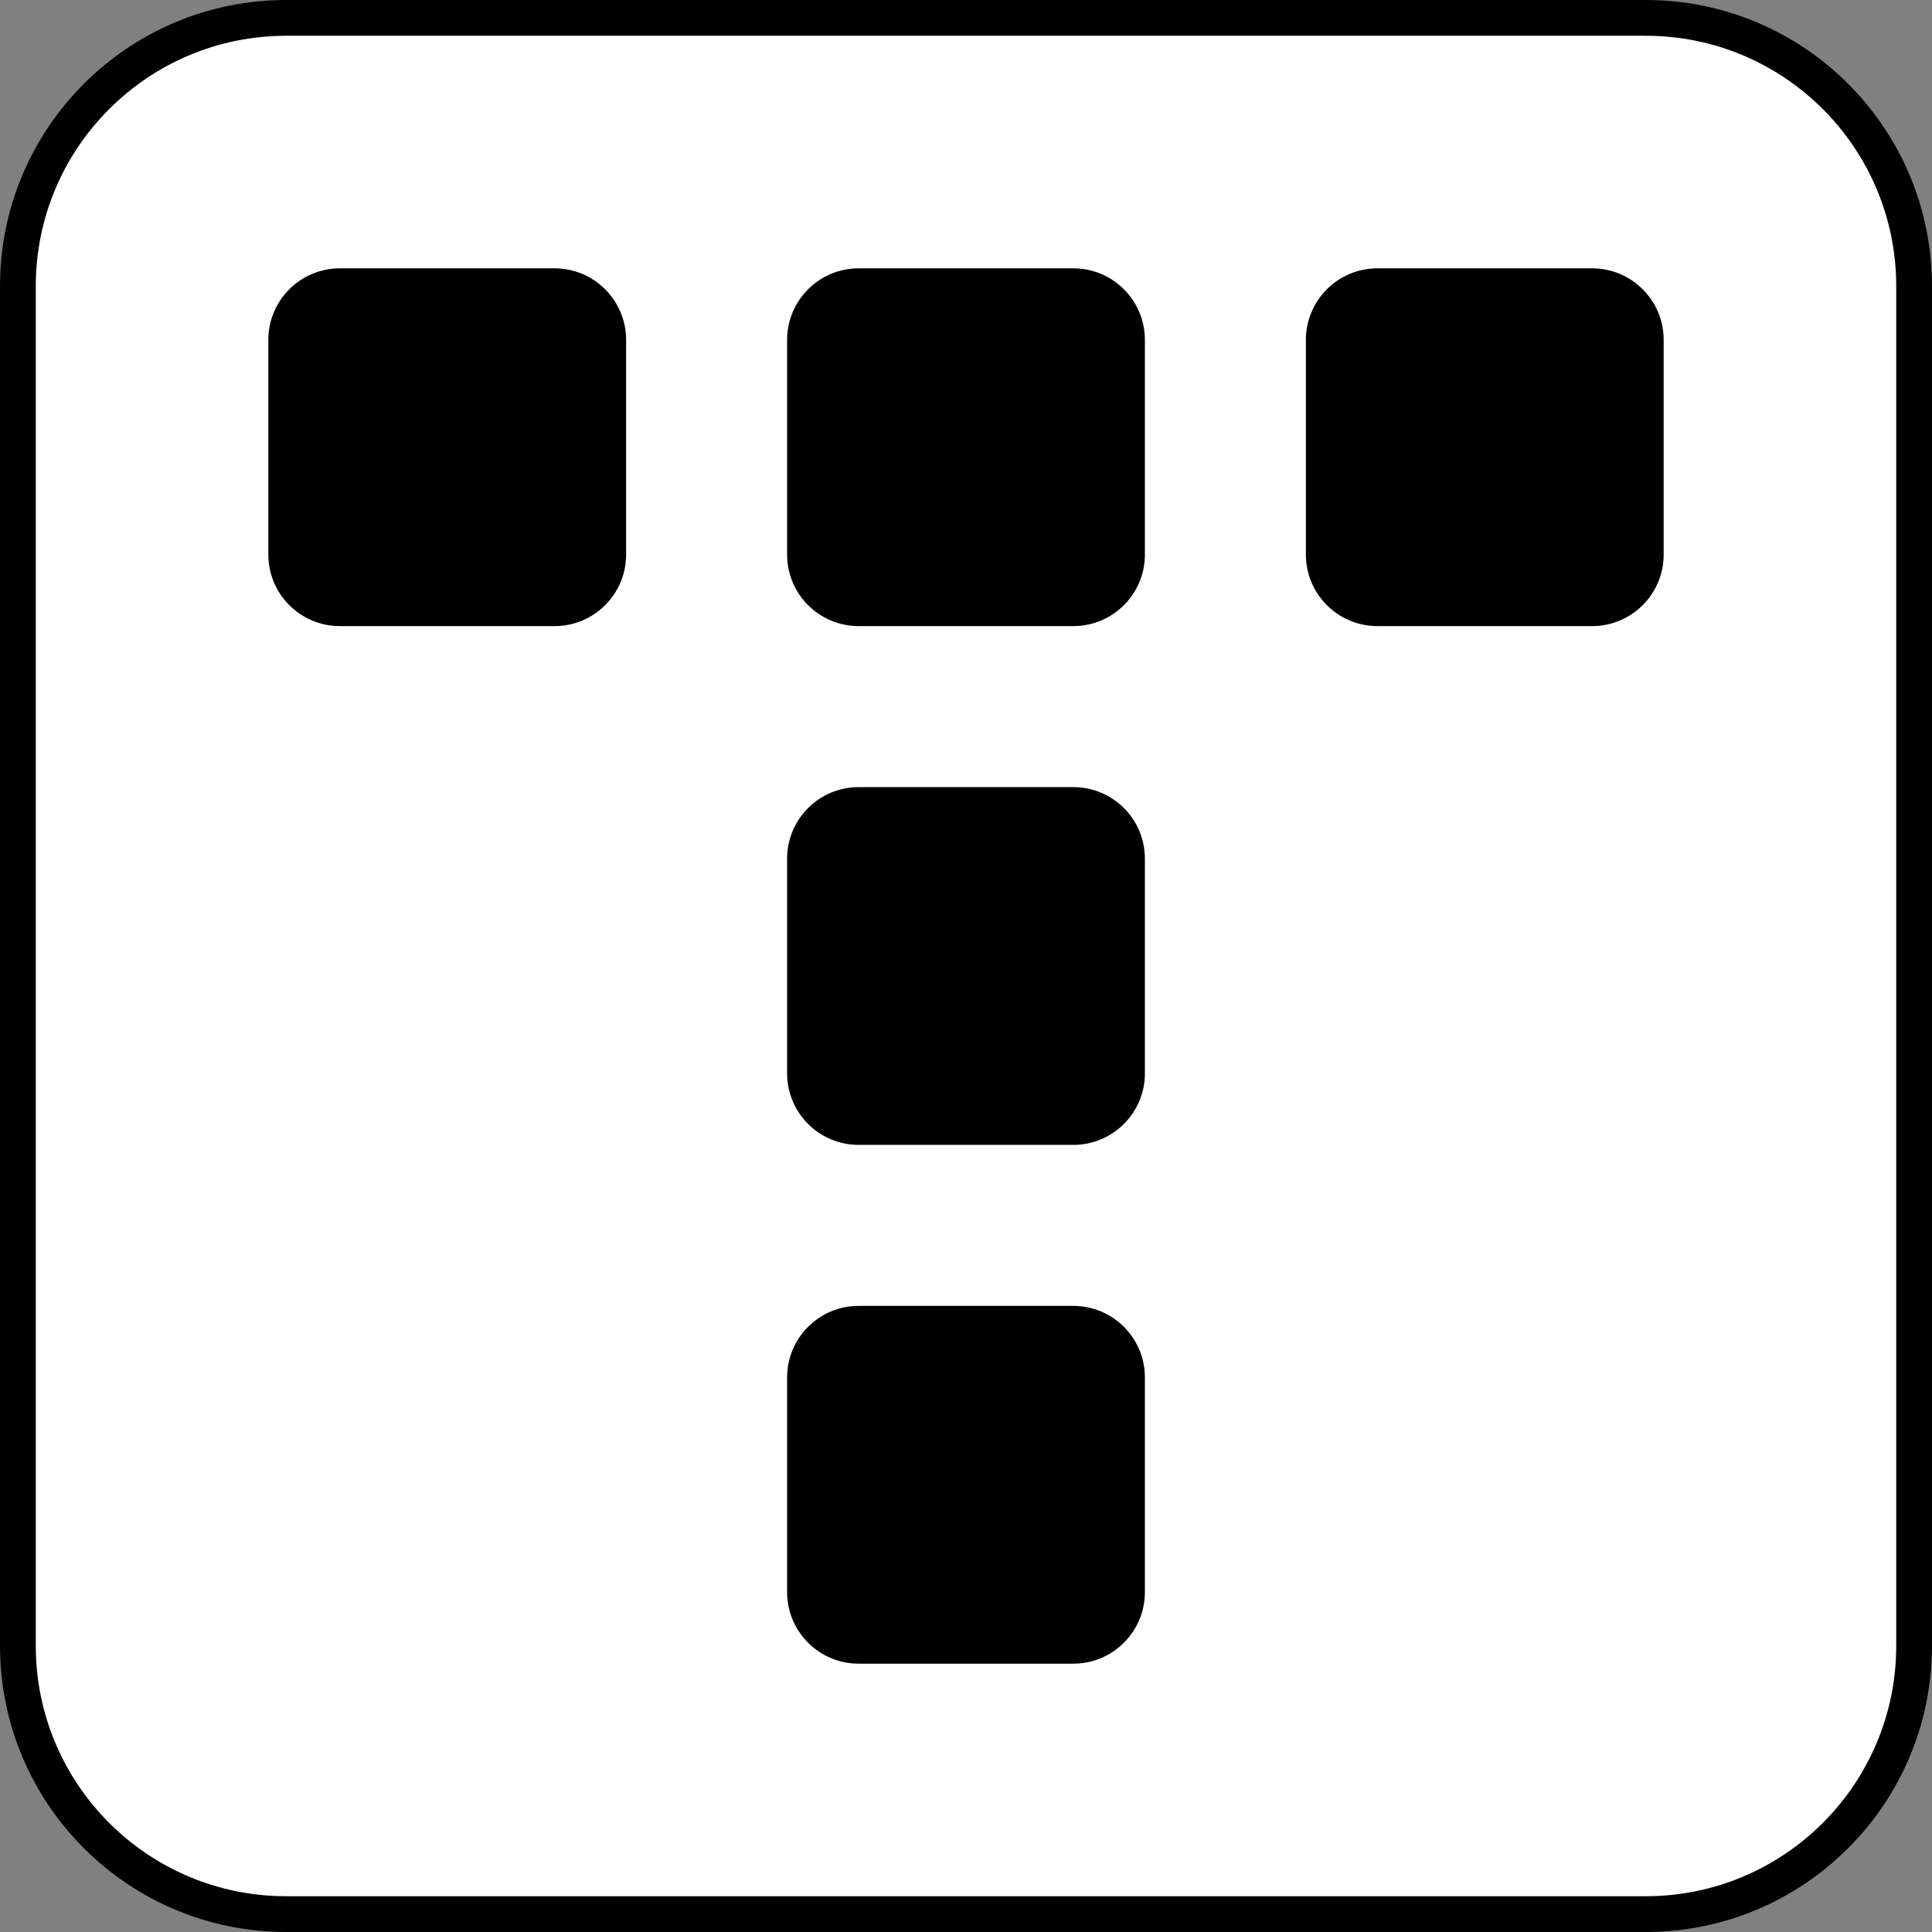 <svg width="1080" height="1080" viewBox="0 0 1080 1080" fill="none" xmlns="http://www.w3.org/2000/svg">
<rect x="0" y="0" width="1080" height="1080" fill="#808080" stroke="none"/>
<path d="M160 10H920C1002.84 10 1070 77.157 1070 160V920C1070 1002.84 1002.84 1070 920 1070H160C77.157 1070 10 1002.84 10 920V160C10 77.157 77.157 10 160 10Z" fill="white" stroke="black" stroke-width="20"/>
<path d="M480 720H600C627.614 720 650 742.386 650 770V890C650 917.614 627.614 940 600 940H480C452.386 940 430 917.614 430 890V770C430 742.386 452.386 720 480 720Z" fill="black" stroke="white" stroke-width="20"/>
<path d="M480 430H600C627.614 430 650 452.386 650 480V600C650 627.614 627.614 650 600 650H480C452.386 650 430 627.614 430 600V480C430 452.386 452.386 430 480 430Z" fill="black" stroke="white" stroke-width="20"/>
<path d="M480 140H600C627.614 140 650 162.386 650 190V310C650 337.614 627.614 360 600 360H480C452.386 360 430 337.614 430 310V190C430 162.386 452.386 140 480 140Z" fill="black" stroke="white" stroke-width="20"/>
<path d="M770 140H890C917.614 140 940 162.386 940 190V310C940 337.614 917.614 360 890 360H770C742.386 360 720 337.614 720 310V190C720 162.386 742.386 140 770 140Z" fill="black" stroke="white" stroke-width="20"/>
<path d="M190 140H310C337.614 140 360 162.386 360 190V310C360 337.614 337.614 360 310 360H190C162.386 360 140 337.614 140 310V190C140 162.386 162.386 140 190 140Z" fill="black" stroke="white" stroke-width="20"/>
<path d="M190 430H310C337.614 430 360 452.386 360 480V600C360 627.614 337.614 650 310 650H190C162.386 650 140 627.614 140 600V480C140 452.386 162.386 430 190 430Z" fill="white" stroke="white" stroke-width="20"/>
<path d="M190 720H310C337.614 720 360 742.386 360 770V890C360 917.614 337.614 940 310 940H190C162.386 940 140 917.614 140 890V770C140 742.386 162.386 720 190 720Z" fill="white" stroke="white" stroke-width="20"/>
<path d="M770 720H890C917.614 720 940 742.386 940 770V890C940 917.614 917.614 940 890 940H770C742.386 940 720 917.614 720 890V770C720 742.386 742.386 720 770 720Z" fill="white" stroke="white" stroke-width="20"/>
<path d="M770 422H890C917.614 422 940 444.386 940 472V592C940 619.614 917.614 642 890 642H770C742.386 642 720 619.614 720 592V472C720 444.386 742.386 422 770 422Z" fill="white" stroke="white" stroke-width="20"/>
</svg>

